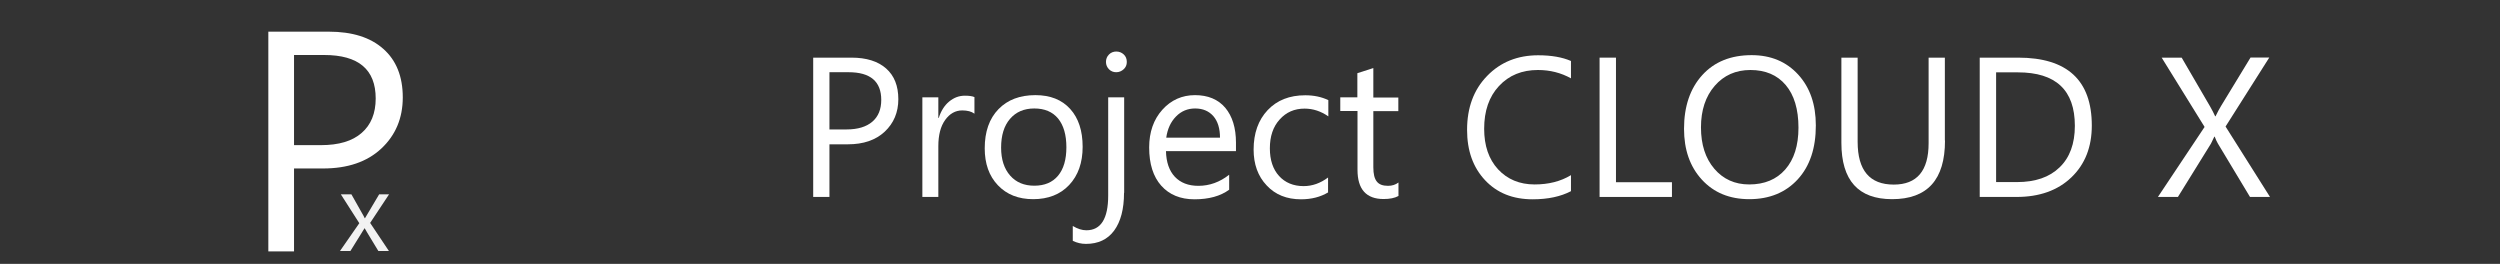 <?xml version="1.0" encoding="utf-8"?>
<!-- Generator: Adobe Illustrator 23.0.0, SVG Export Plug-In . SVG Version: 6.00 Build 0)  -->
<svg version="1.1" xmlns="http://www.w3.org/2000/svg" xmlns:xlink="http://www.w3.org/1999/xlink" x="0px" y="0px"
	 viewBox="0 0 180 19" style="enable-background:new 0 0 180 19;" xml:space="preserve">
<rect x="0" y="0" width="180" height="19" fill="#333333" stroke="none"/>
<style type="text/css">
	.st0{fill:#FFFFFF;}
	.st1{fill:#F2F2F2;}
</style>
<g id="图层_1">
</g>
<g id="文字">
	<g>
		<g>
			<path class="st0" d="M59.72,10.39v3.79h-1.17V4.15h2.76c1.07,0,1.9,0.26,2.49,0.78c0.59,0.52,0.88,1.26,0.88,2.21
				s-0.33,1.73-0.98,2.34c-0.65,0.61-1.54,0.91-2.65,0.91H59.72z M59.72,5.21v4.11h1.23c0.81,0,1.43-0.19,1.86-0.56
				c0.43-0.37,0.64-0.89,0.64-1.57c0-1.32-0.78-1.99-2.35-1.99H59.72z"/>
			<path class="st0" d="M70.15,8.18c-0.2-0.15-0.49-0.23-0.87-0.23c-0.49,0-0.9,0.23-1.23,0.69c-0.33,0.46-0.49,1.09-0.49,1.89v3.65
				h-1.15V7.01h1.15v1.48h0.03c0.16-0.5,0.41-0.9,0.75-1.18c0.34-0.28,0.71-0.42,1.13-0.42c0.3,0,0.53,0.03,0.69,0.1V8.18z"/>
			<path class="st0" d="M74.39,14.34c-1.06,0-1.9-0.33-2.54-1s-0.95-1.56-0.95-2.66c0-1.2,0.33-2.14,0.99-2.82
				c0.66-0.68,1.55-1.01,2.66-1.01c1.07,0,1.9,0.33,2.5,0.99c0.6,0.66,0.9,1.57,0.9,2.73c0,1.14-0.32,2.06-0.97,2.75
				C76.34,14,75.47,14.34,74.39,14.34z M74.47,7.81c-0.74,0-1.32,0.25-1.75,0.75c-0.43,0.5-0.64,1.19-0.64,2.07
				c0,0.85,0.22,1.52,0.65,2.01c0.43,0.49,1.01,0.73,1.74,0.73c0.74,0,1.31-0.24,1.71-0.72c0.4-0.48,0.6-1.16,0.6-2.05
				c0-0.89-0.2-1.58-0.6-2.07C75.78,8.05,75.21,7.81,74.47,7.81z"/>
			<path class="st0" d="M80.93,13.88c0,1.17-0.24,2.08-0.71,2.72c-0.47,0.64-1.15,0.96-2.03,0.96c-0.33,0-0.64-0.07-0.95-0.22v-1.07
				c0.35,0.21,0.67,0.31,0.98,0.31c1.04,0,1.57-0.83,1.57-2.5V7.01h1.15V13.88z M80.37,5.2c-0.21,0-0.38-0.07-0.52-0.21
				c-0.14-0.14-0.22-0.32-0.22-0.53s0.07-0.39,0.22-0.54c0.14-0.14,0.32-0.21,0.52-0.21c0.21,0,0.39,0.07,0.54,0.21
				c0.15,0.14,0.22,0.32,0.22,0.54c0,0.21-0.07,0.38-0.22,0.52S80.58,5.2,80.37,5.2z"/>
			<path class="st0" d="M89.01,10.88h-5.06c0.02,0.8,0.23,1.41,0.64,1.85c0.41,0.43,0.97,0.65,1.69,0.65c0.81,0,1.55-0.27,2.22-0.8
				v1.08c-0.63,0.46-1.46,0.69-2.5,0.69c-1.01,0-1.81-0.33-2.39-0.98s-0.87-1.57-0.87-2.75c0-1.11,0.32-2.02,0.95-2.72
				c0.63-0.7,1.42-1.05,2.35-1.05s1.66,0.3,2.18,0.91c0.51,0.61,0.77,1.45,0.77,2.52V10.88z M87.84,9.91c0-0.66-0.16-1.18-0.48-1.55
				C87.04,8,86.61,7.81,86.05,7.81c-0.54,0-1,0.19-1.38,0.58c-0.38,0.39-0.61,0.89-0.7,1.52H87.84z"/>
			<path class="st0" d="M95.63,13.85c-0.55,0.33-1.2,0.5-1.96,0.5c-1.02,0-1.85-0.33-2.47-1c-0.63-0.66-0.94-1.53-0.94-2.58
				c0-1.18,0.34-2.13,1.01-2.84c0.68-0.72,1.58-1.07,2.71-1.07c0.63,0,1.18,0.12,1.66,0.35v1.17c-0.53-0.37-1.1-0.56-1.71-0.56
				c-0.73,0-1.33,0.26-1.8,0.79c-0.47,0.52-0.7,1.21-0.7,2.07c0,0.84,0.22,1.5,0.66,1.99c0.44,0.48,1.03,0.73,1.77,0.73
				c0.63,0,1.21-0.21,1.76-0.62V13.85z"/>
			<path class="st0" d="M100.69,14.11c-0.27,0.15-0.63,0.22-1.07,0.22c-1.25,0-1.88-0.7-1.88-2.1V7.99H96.5V7.01h1.23V5.27
				l1.15-0.37v2.12h1.8v0.98h-1.8v4.04c0,0.48,0.08,0.82,0.25,1.03c0.16,0.21,0.43,0.31,0.81,0.31c0.29,0,0.54-0.08,0.75-0.24V14.11
				z"/>
			<path class="st0" d="M113.12,13.76c-0.74,0.39-1.66,0.59-2.77,0.59c-1.43,0-2.57-0.46-3.43-1.38c-0.86-0.92-1.29-2.12-1.29-3.62
				c0-1.6,0.48-2.9,1.45-3.89c0.96-0.99,2.19-1.48,3.67-1.48c0.95,0,1.74,0.14,2.36,0.41v1.25c-0.72-0.4-1.51-0.6-2.38-0.6
				c-1.15,0-2.08,0.38-2.8,1.15c-0.72,0.77-1.07,1.8-1.07,3.08c0,1.22,0.33,2.19,1,2.92c0.67,0.72,1.55,1.09,2.63,1.09
				c1.01,0,1.88-0.22,2.62-0.67V13.76z"/>
			<path class="st0" d="M120.37,14.18h-5.2V4.15h1.18v8.97h4.03V14.18z"/>
			<path class="st0" d="M125.95,14.34c-1.42,0-2.56-0.47-3.42-1.41c-0.86-0.94-1.28-2.16-1.28-3.66c0-1.61,0.44-2.9,1.31-3.86
				c0.87-0.96,2.06-1.44,3.56-1.44c1.38,0,2.5,0.47,3.35,1.4c0.85,0.93,1.27,2.15,1.27,3.66c0,1.64-0.43,2.93-1.3,3.88
				S127.4,14.34,125.95,14.34z M126.03,5.04c-1.05,0-1.91,0.38-2.57,1.14c-0.66,0.76-0.99,1.76-0.99,2.99
				c0,1.24,0.32,2.23,0.96,2.98c0.64,0.75,1.48,1.13,2.51,1.13c1.1,0,1.97-0.36,2.6-1.08c0.63-0.72,0.95-1.72,0.95-3.01
				c0-1.32-0.31-2.35-0.92-3.07C127.96,5.4,127.11,5.04,126.03,5.04z"/>
			<path class="st0" d="M140.04,10.12c0,2.82-1.27,4.22-3.81,4.22c-2.43,0-3.65-1.35-3.65-4.06V4.15h1.17v6.06
				c0,2.06,0.87,3.08,2.6,3.08c1.67,0,2.51-0.99,2.51-2.98V4.15h1.17V10.12z"/>
			<path class="st0" d="M142.54,14.18V4.15h2.77c3.53,0,5.3,1.63,5.3,4.89c0,1.55-0.49,2.79-1.47,3.73s-2.3,1.41-3.94,1.41H142.54z
				 M143.72,5.21v7.9h1.5c1.32,0,2.34-0.35,3.07-1.06c0.73-0.7,1.1-1.7,1.1-2.99c0-2.57-1.37-3.85-4.1-3.85H143.72z"/>
			<path class="st0" d="M163.44,14.18H162l-2.31-3.84c-0.07-0.12-0.15-0.28-0.23-0.5h-0.03c-0.05,0.11-0.13,0.27-0.24,0.5
				l-2.38,3.84h-1.44l3.36-5.04l-3.09-4.99h1.44l2.05,3.52c0.14,0.23,0.25,0.47,0.36,0.7h0.03c0.15-0.31,0.28-0.55,0.39-0.73
				l2.13-3.5h1.35l-3.15,4.97L163.44,14.18z"/>
		</g>
	</g>
</g>
<g id="P">
	<g>
		<g>
		</g>
	</g>
	<g>
		<g>
		</g>
	</g>
	<g>
		<g>
			<path class="st0" d="M21.17,12.12v5.98h-1.85V2.28h4.35c1.69,0,3,0.41,3.93,1.24c0.93,0.82,1.4,1.99,1.4,3.49
				s-0.52,2.73-1.55,3.69c-1.03,0.96-2.43,1.43-4.19,1.43H21.17z M21.17,3.96v6.49h1.94c1.28,0,2.26-0.29,2.93-0.88
				c0.67-0.58,1.01-1.41,1.01-2.48c0-2.09-1.24-3.13-3.71-3.13H21.17z"/>
		</g>
	</g>
</g>
<g id="x">
	<g>
		<g>
			<path class="st1" d="M28.02,13.98l-1.37,2.07L28,18.07h-0.76l-0.8-1.32c-0.05-0.08-0.11-0.19-0.18-0.31h-0.02
				c-0.01,0.02-0.08,0.13-0.19,0.31l-0.82,1.32h-0.75l1.39-2l-1.33-2.08h0.76l0.79,1.4c0.06,0.1,0.12,0.21,0.17,0.32h0.02l1.02-1.72
				H28.02z"/>
		</g>
	</g>
</g>
</svg>
